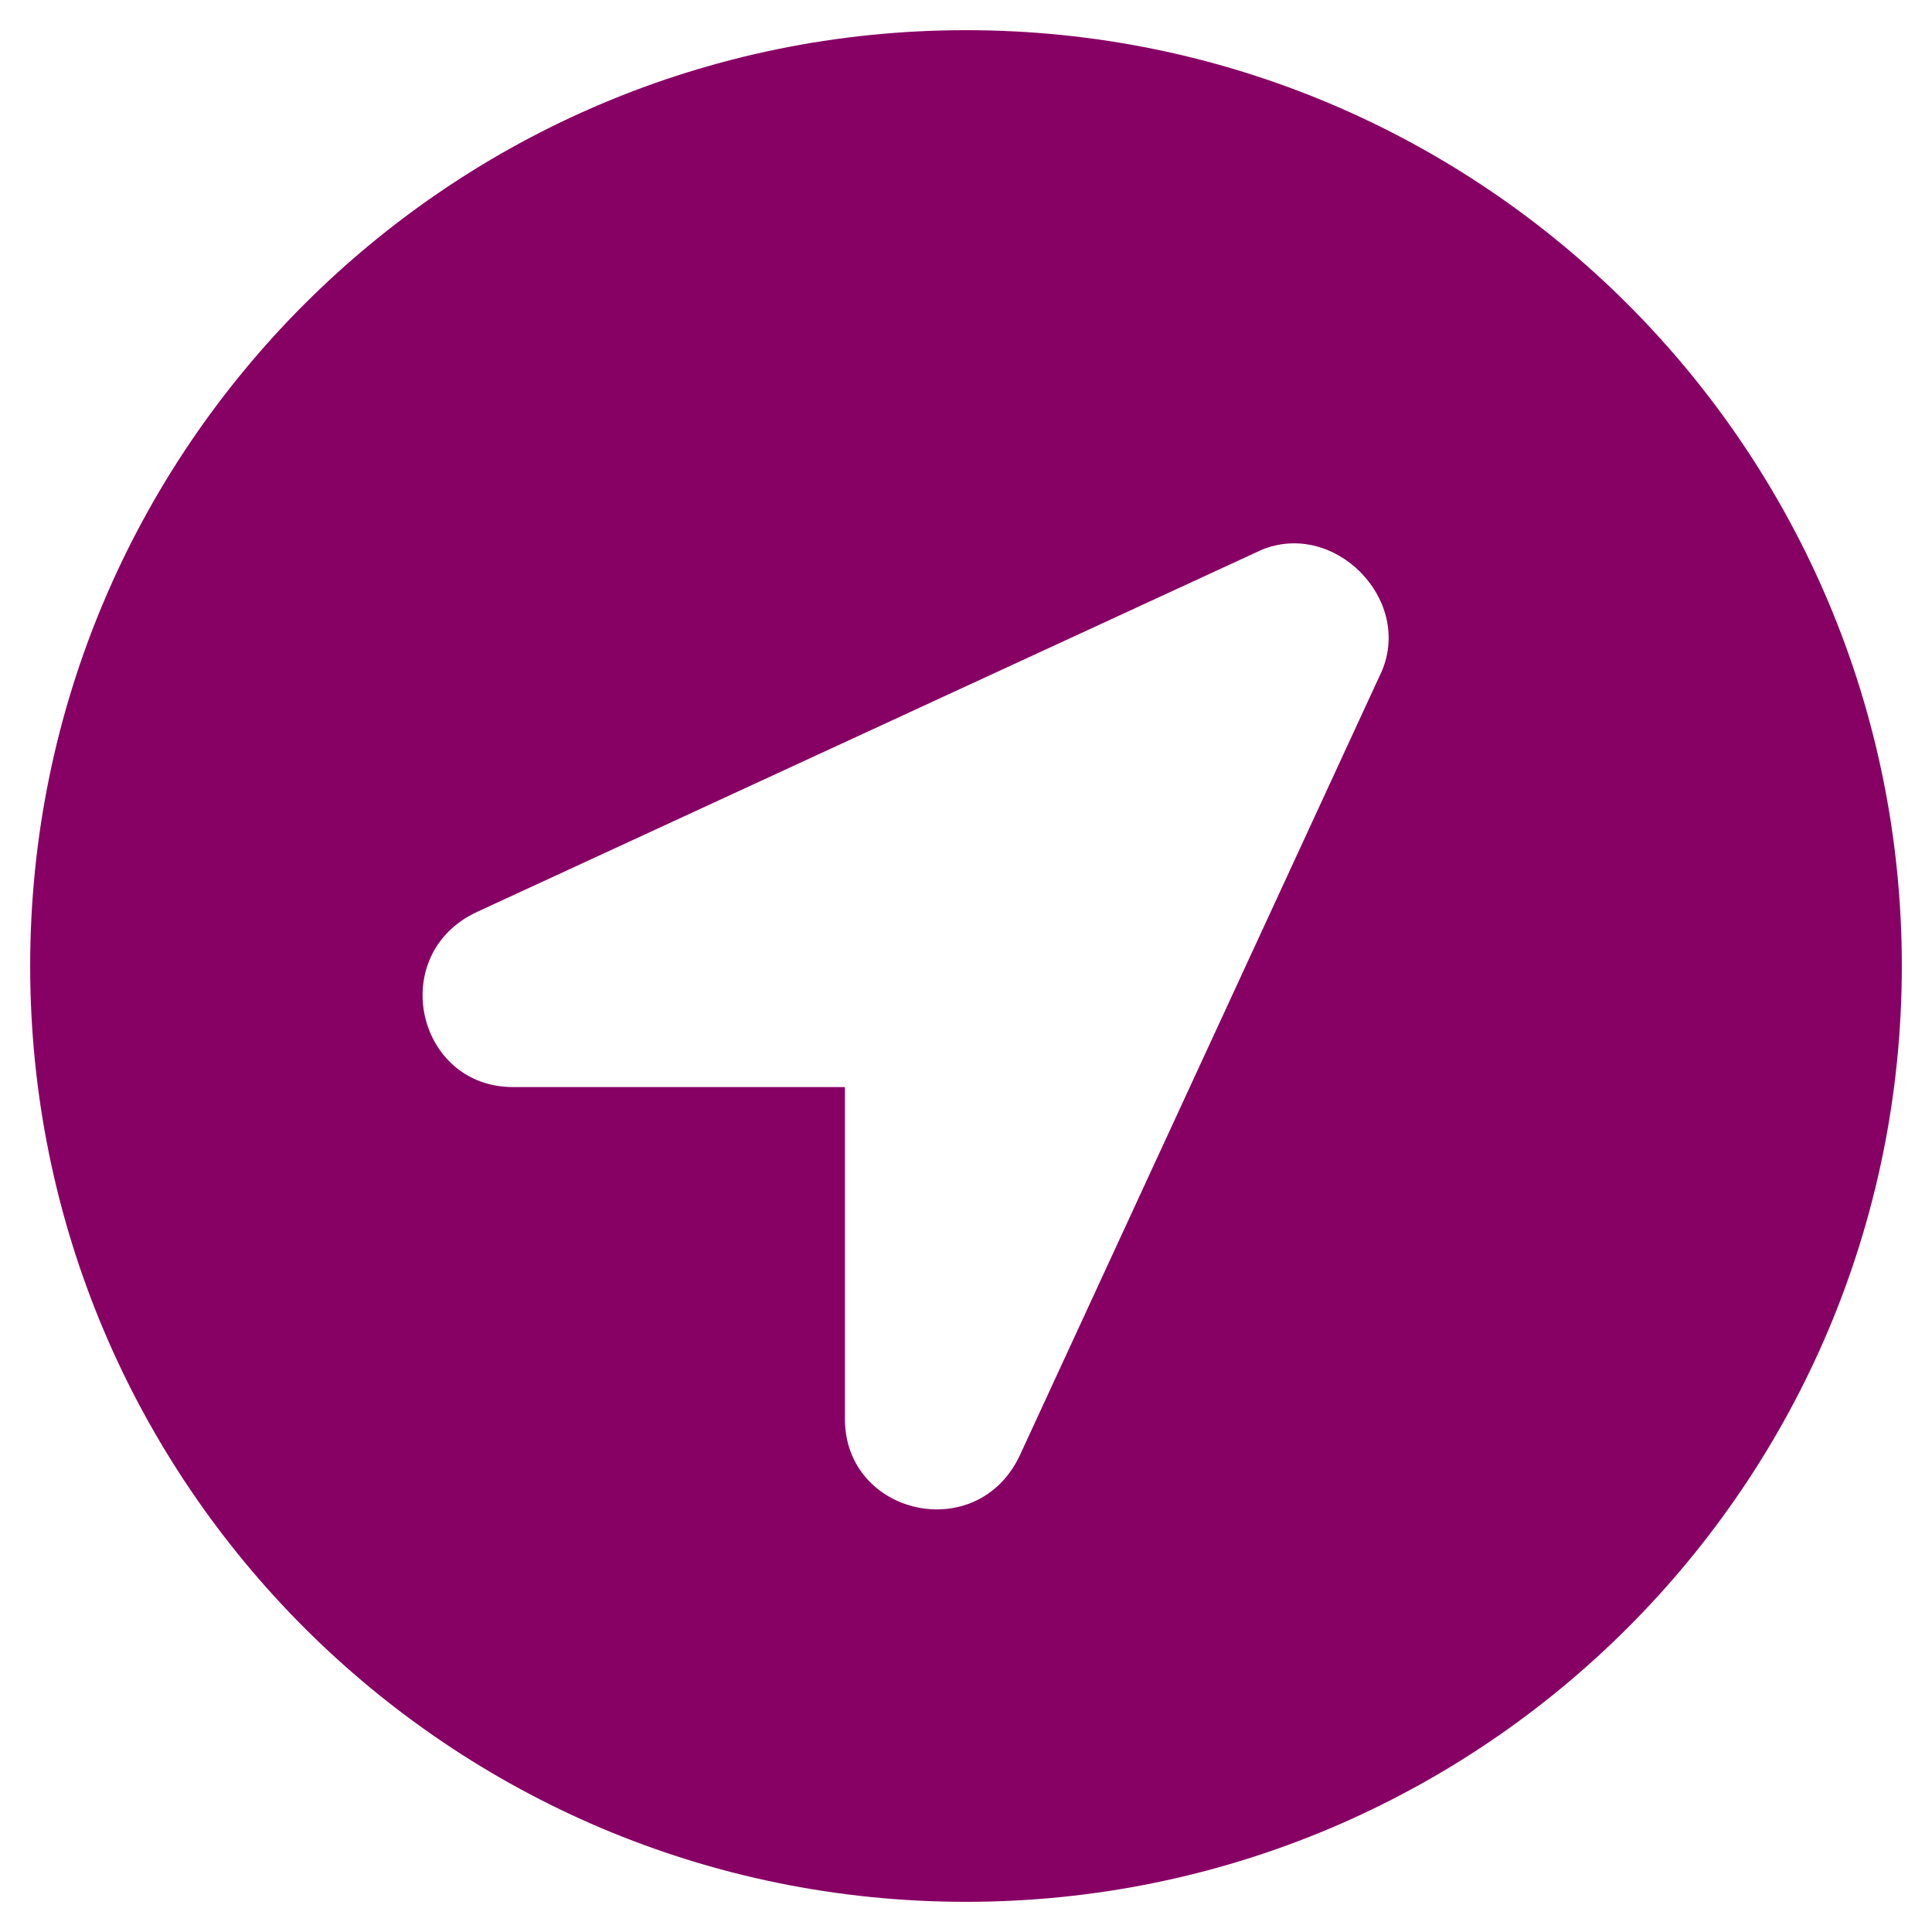 <svg width="21" height="21" viewBox="0 0 21 21" fill="none" xmlns="http://www.w3.org/2000/svg">
<path fill-rule="evenodd" clip-rule="evenodd" d="M10.5 0.328C4.882 0.328 0.328 4.882 0.328 10.5C0.328 16.118 4.882 20.672 10.5 20.672C16.118 20.672 20.672 16.118 20.672 10.5C20.672 4.882 16.118 0.328 10.5 0.328ZM15.022 7.29L11.086 15.817C10.627 16.801 9.184 16.473 9.184 15.424V11.816H5.576C4.526 11.816 4.199 10.373 5.183 9.913L13.71 5.978C14.497 5.65 15.35 6.503 15.022 7.29Z" fill="#870064"/>
</svg>
